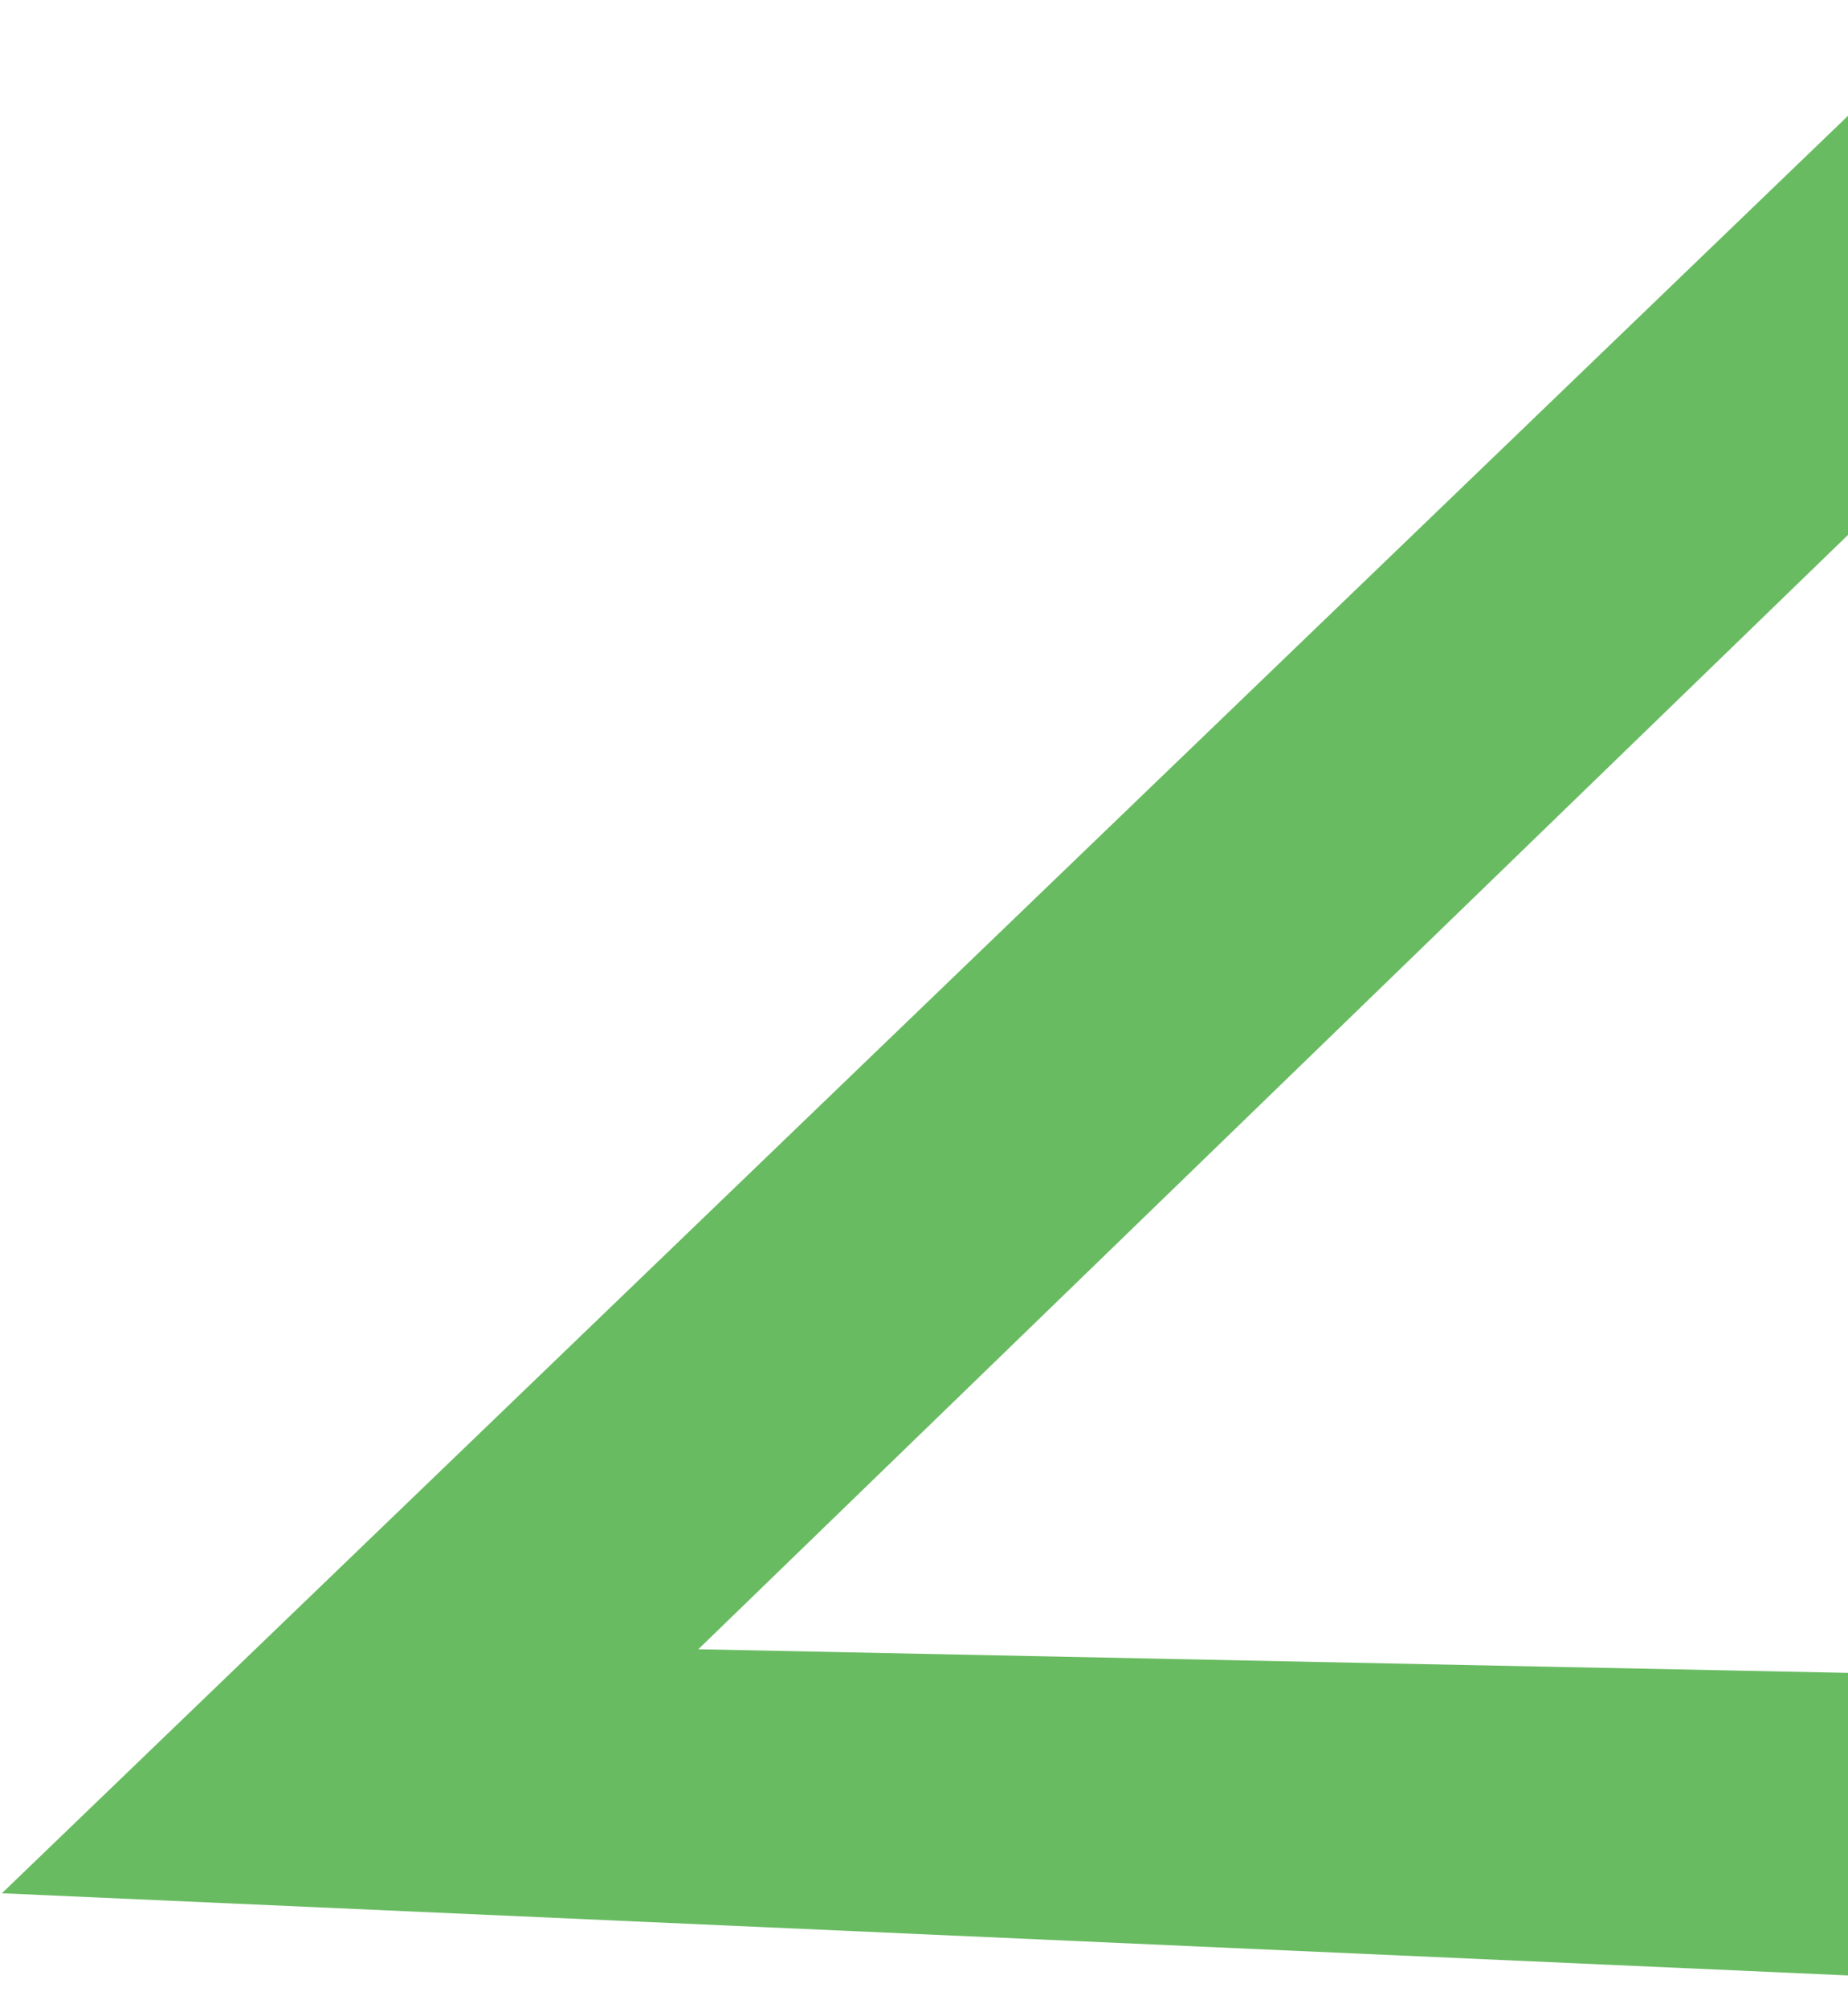 <svg width="452" height="491" viewBox="0 0 452 491" fill="none" xmlns="http://www.w3.org/2000/svg">
<path d="M0.465 462.993L480.667 0.724L502.54 81.835L170.803 403.32L591.568 411.972L612.674 490.237L0.465 462.993Z" fill="#68BB61" fillOpacity="0.1"/>
</svg>
